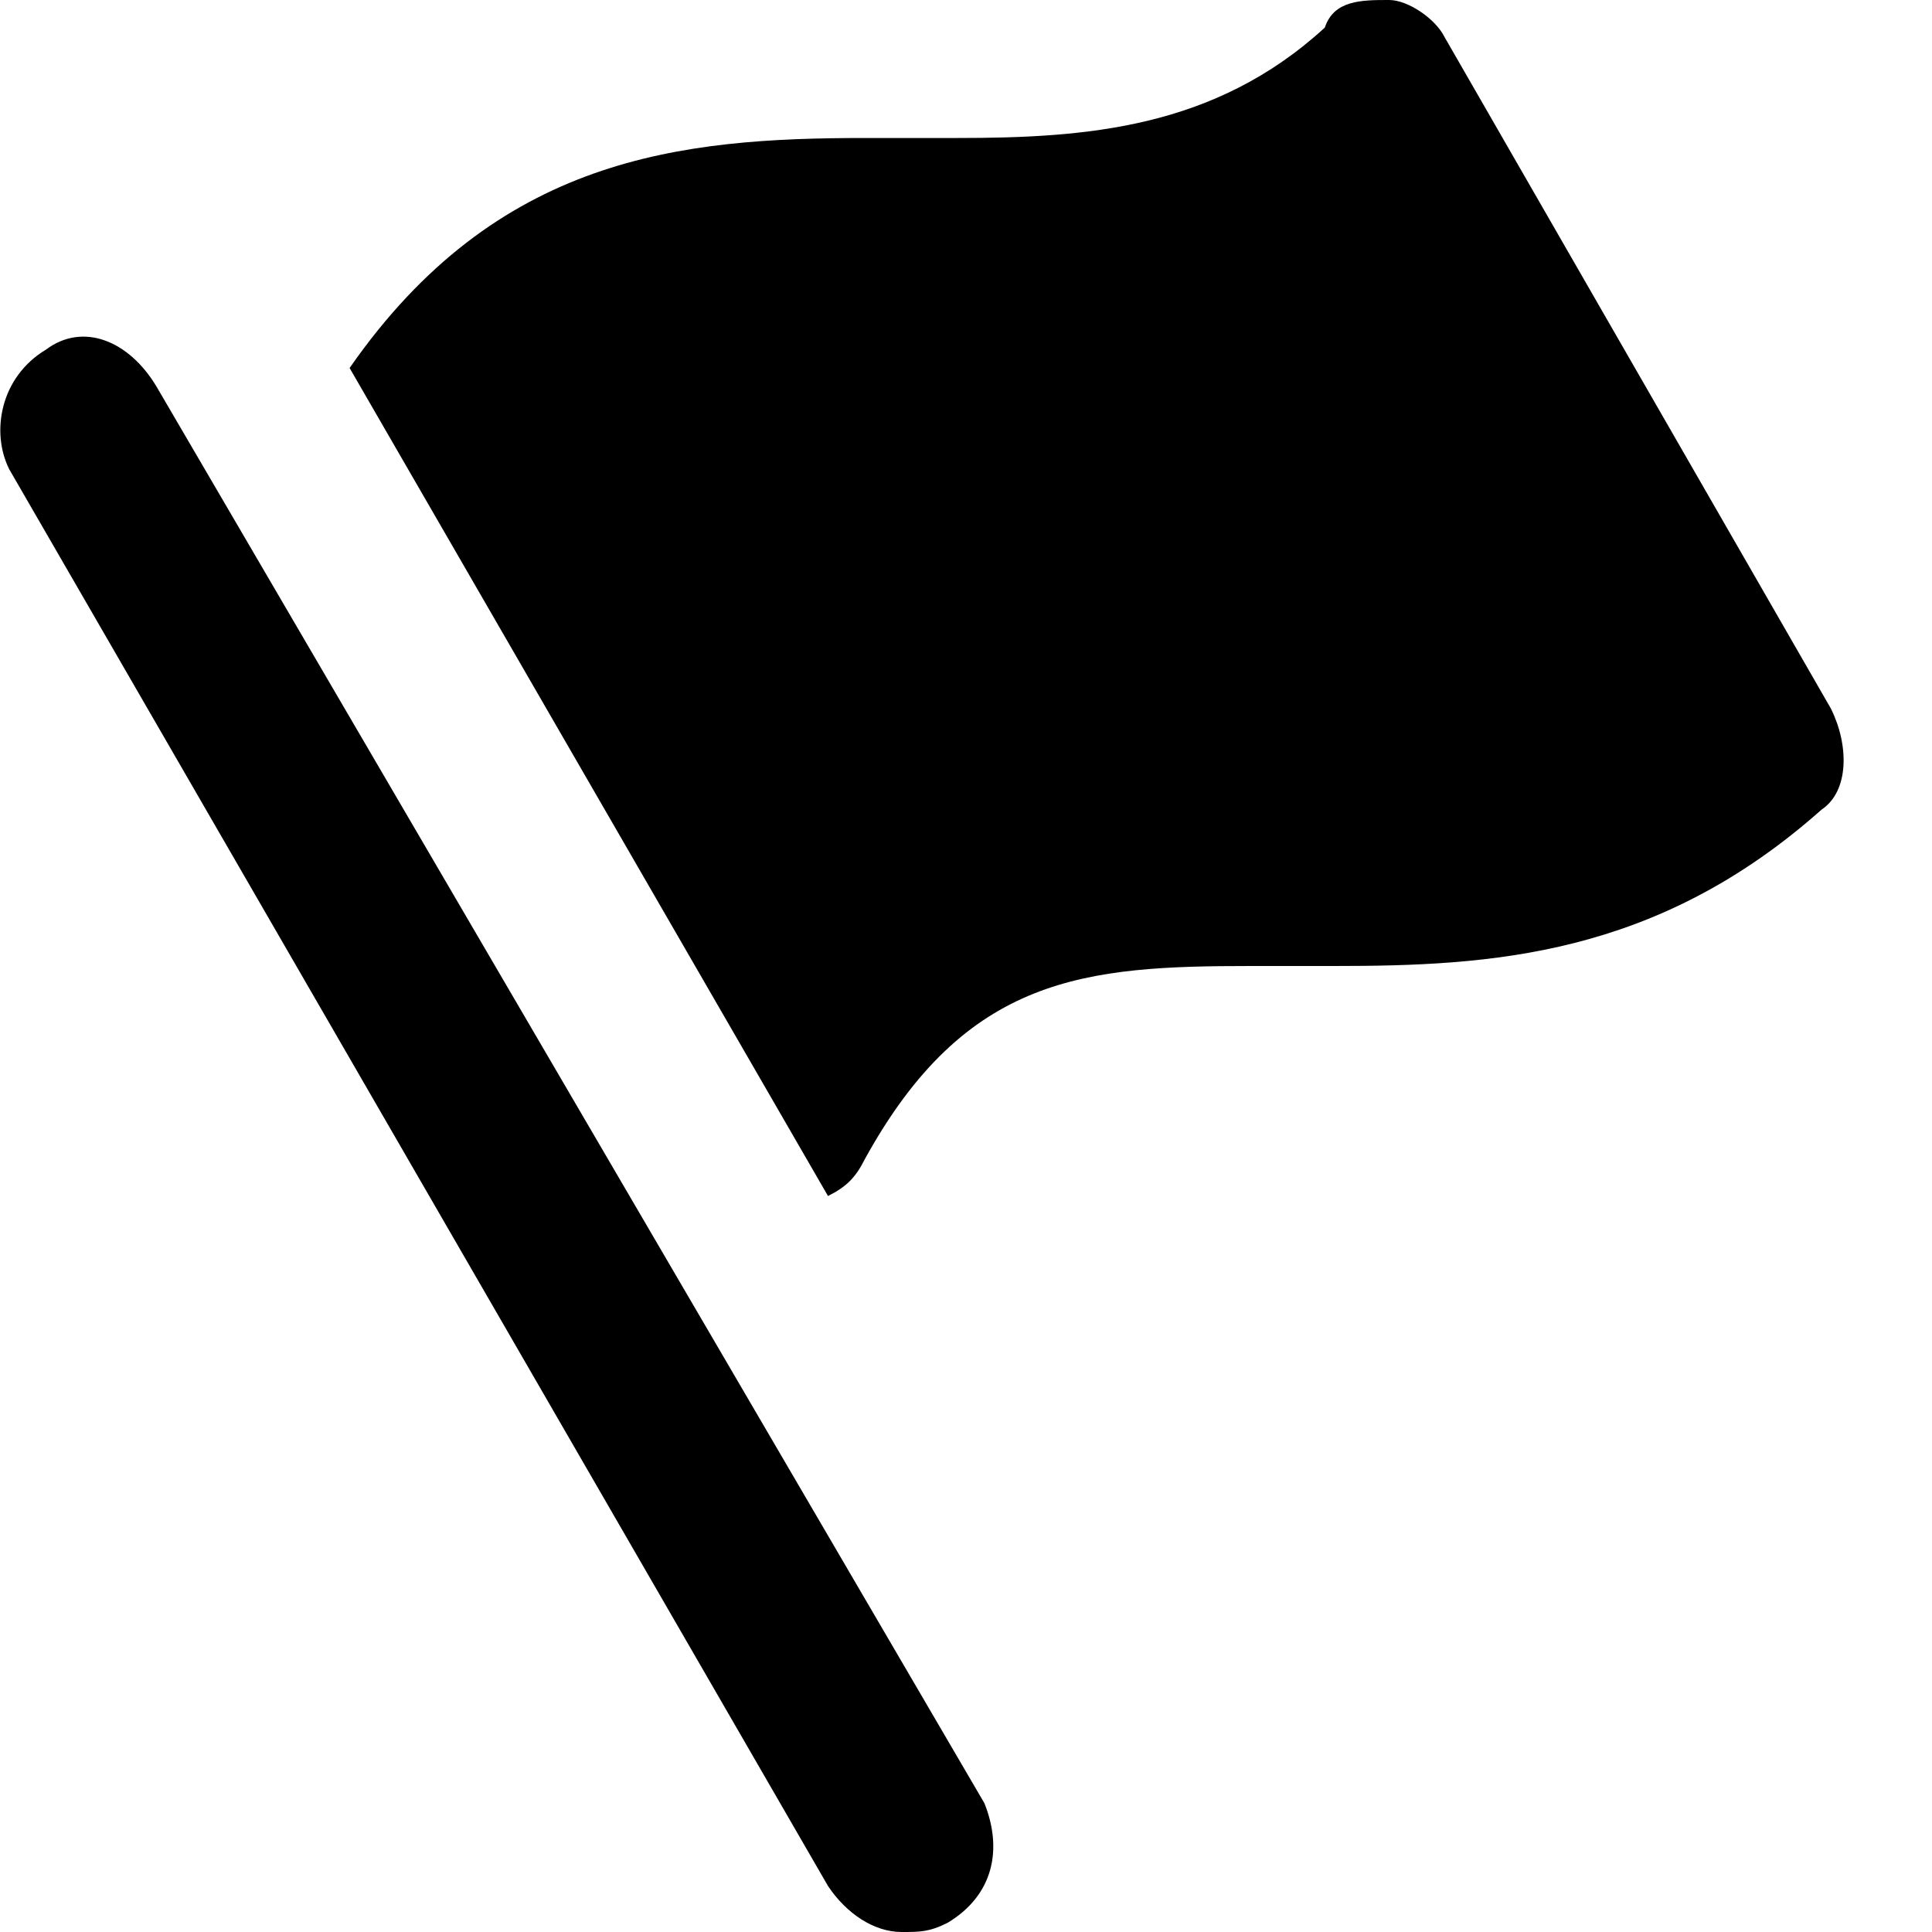 <?xml version="1.0" encoding="utf-8"?>
<!-- Generator: Adobe Illustrator 24.0.1, SVG Export Plug-In . SVG Version: 6.00 Build 0)  -->
<svg version="1.1" id="Layer_1" xmlns="http://www.w3.org/2000/svg" xmlns:xlink="http://www.w3.org/1999/xlink" x="0px" y="0px"
	 viewBox="0 0 21 21" style="enable-background:new 0 0 21 21;" xml:space="preserve">
<path d="M1.7,4.2C1.4,3.7,0.9,3.5,0.5,3.8C0,4.1-0.1,4.7,0.1,5.1L9,20.5C9.2,20.8,9.5,21,9.8,21c0.2,0,0.3,0,0.5-0.1
	c0.5-0.3,0.6-0.8,0.4-1.3L1.7,4.2z"/>
<path d="M19.9,7.7l-4.2-7.3C15.6,0.2,15.3,0,15.1,0c-0.3,0-0.6,0-0.7,0.3c-1.2,1.1-2.6,1.2-4,1.2h-1C7.4,1.5,5.4,1.7,3.8,4L9,13
	c0.2-0.1,0.3-0.2,0.4-0.4c1.1-2,2.4-2.1,4.2-2.1h0.9c1.7,0,3.5-0.1,5.3-1.7C20.1,8.6,20.1,8.1,19.9,7.7z"/>
</svg>
